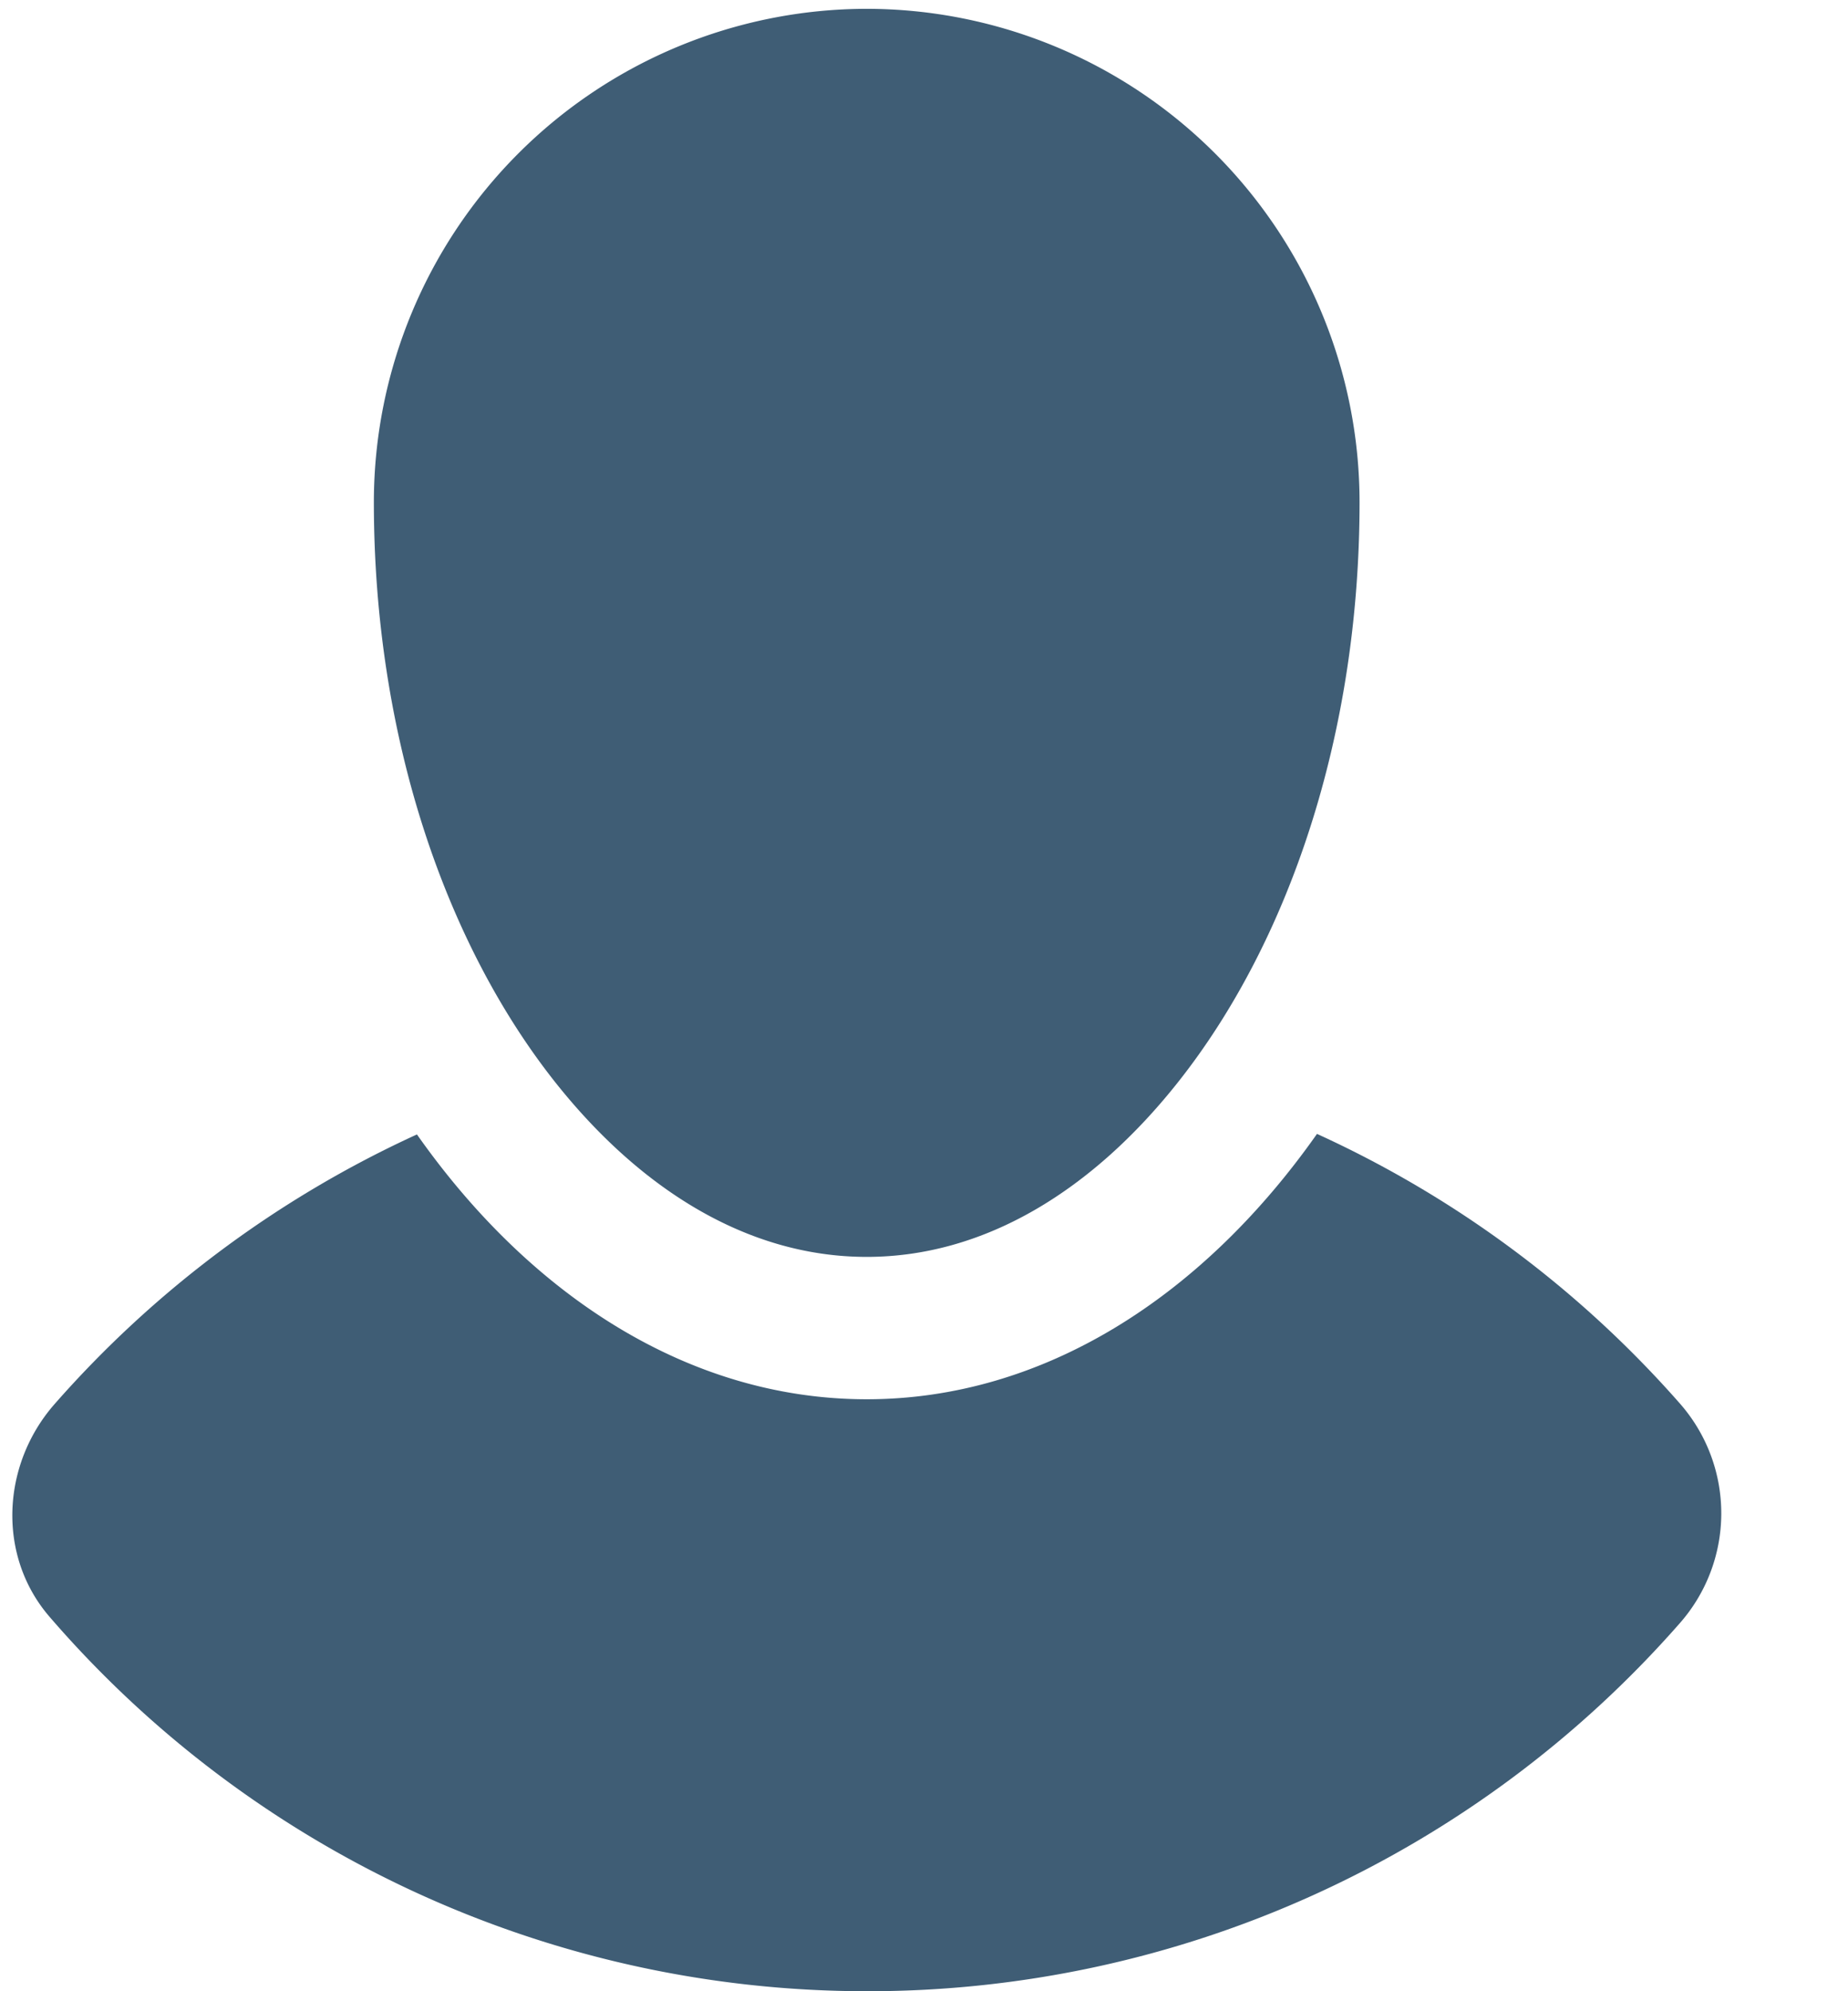 <svg width="13" height="14" xmlns="http://www.w3.org/2000/svg"><g fill="#3F5D75" fill-rule="evenodd"><path d="M9.264 7.973c-.81 1.15-1.93 1.865-3.167 1.865-1.235 0-2.355-.713-3.164-1.862A7.597 7.597 0 00.382 9.874C.01 10.3-.021 10.94.349 11.368A7.594 7.594 0 006.102 14a7.594 7.594 0 005.709-2.581 1.169 1.169 0 00.01-1.547 7.587 7.587 0 00-2.557-1.9"/><path d="M6.098.062A3.471 3.471 0 002.63 3.529c0 1.648.503 3.104 1.275 4.079.6.756 1.357 1.229 2.192 1.229.836 0 1.593-.474 2.192-1.231.772-.975 1.275-2.43 1.275-4.077A3.471 3.471 0 006.098.062"/></g></svg>